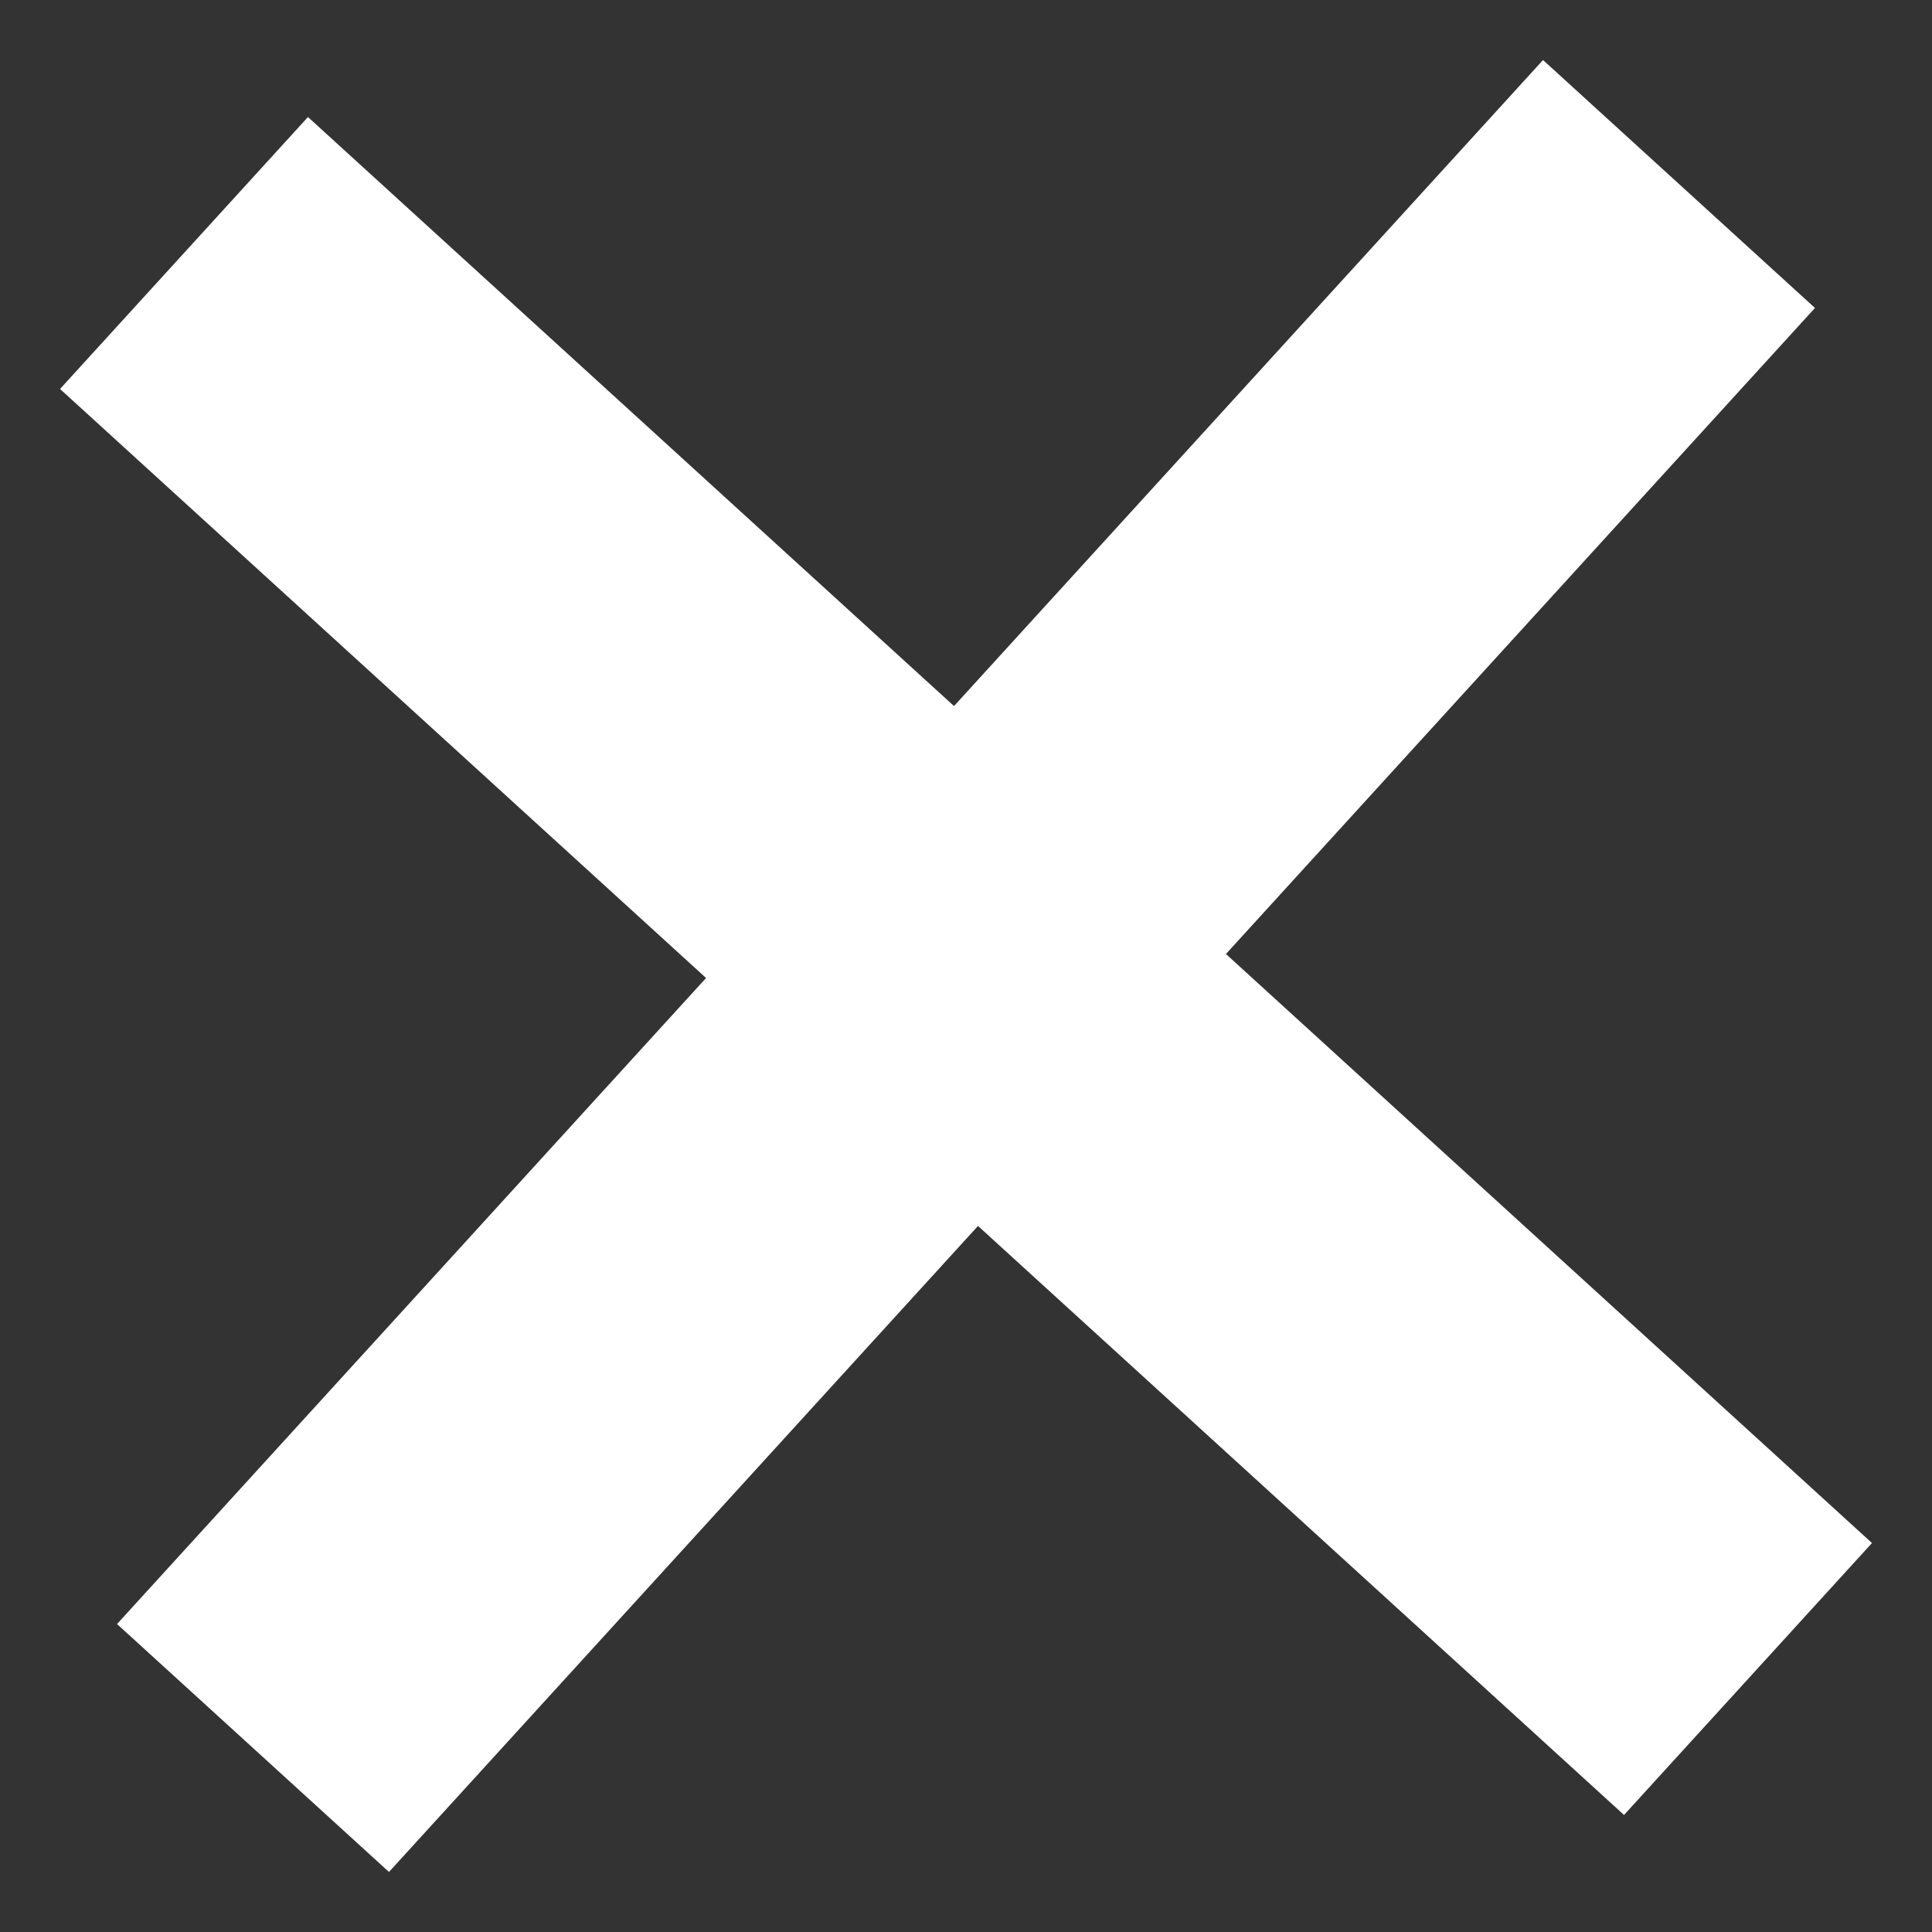 <svg width="21" height="21" viewBox="0 0 21 21" fill="none" xmlns="http://www.w3.org/2000/svg">
<rect x="0" y="0" width="21" height="21" fill="#333333" stroke="none"/>
<path d="M2 2.75L19 18.25" stroke="#FFFFFF" stroke-width="4"/>
<path d="M18.25 2L2.75 19" stroke="#FFFFFF" stroke-width="4"/>
</svg>
